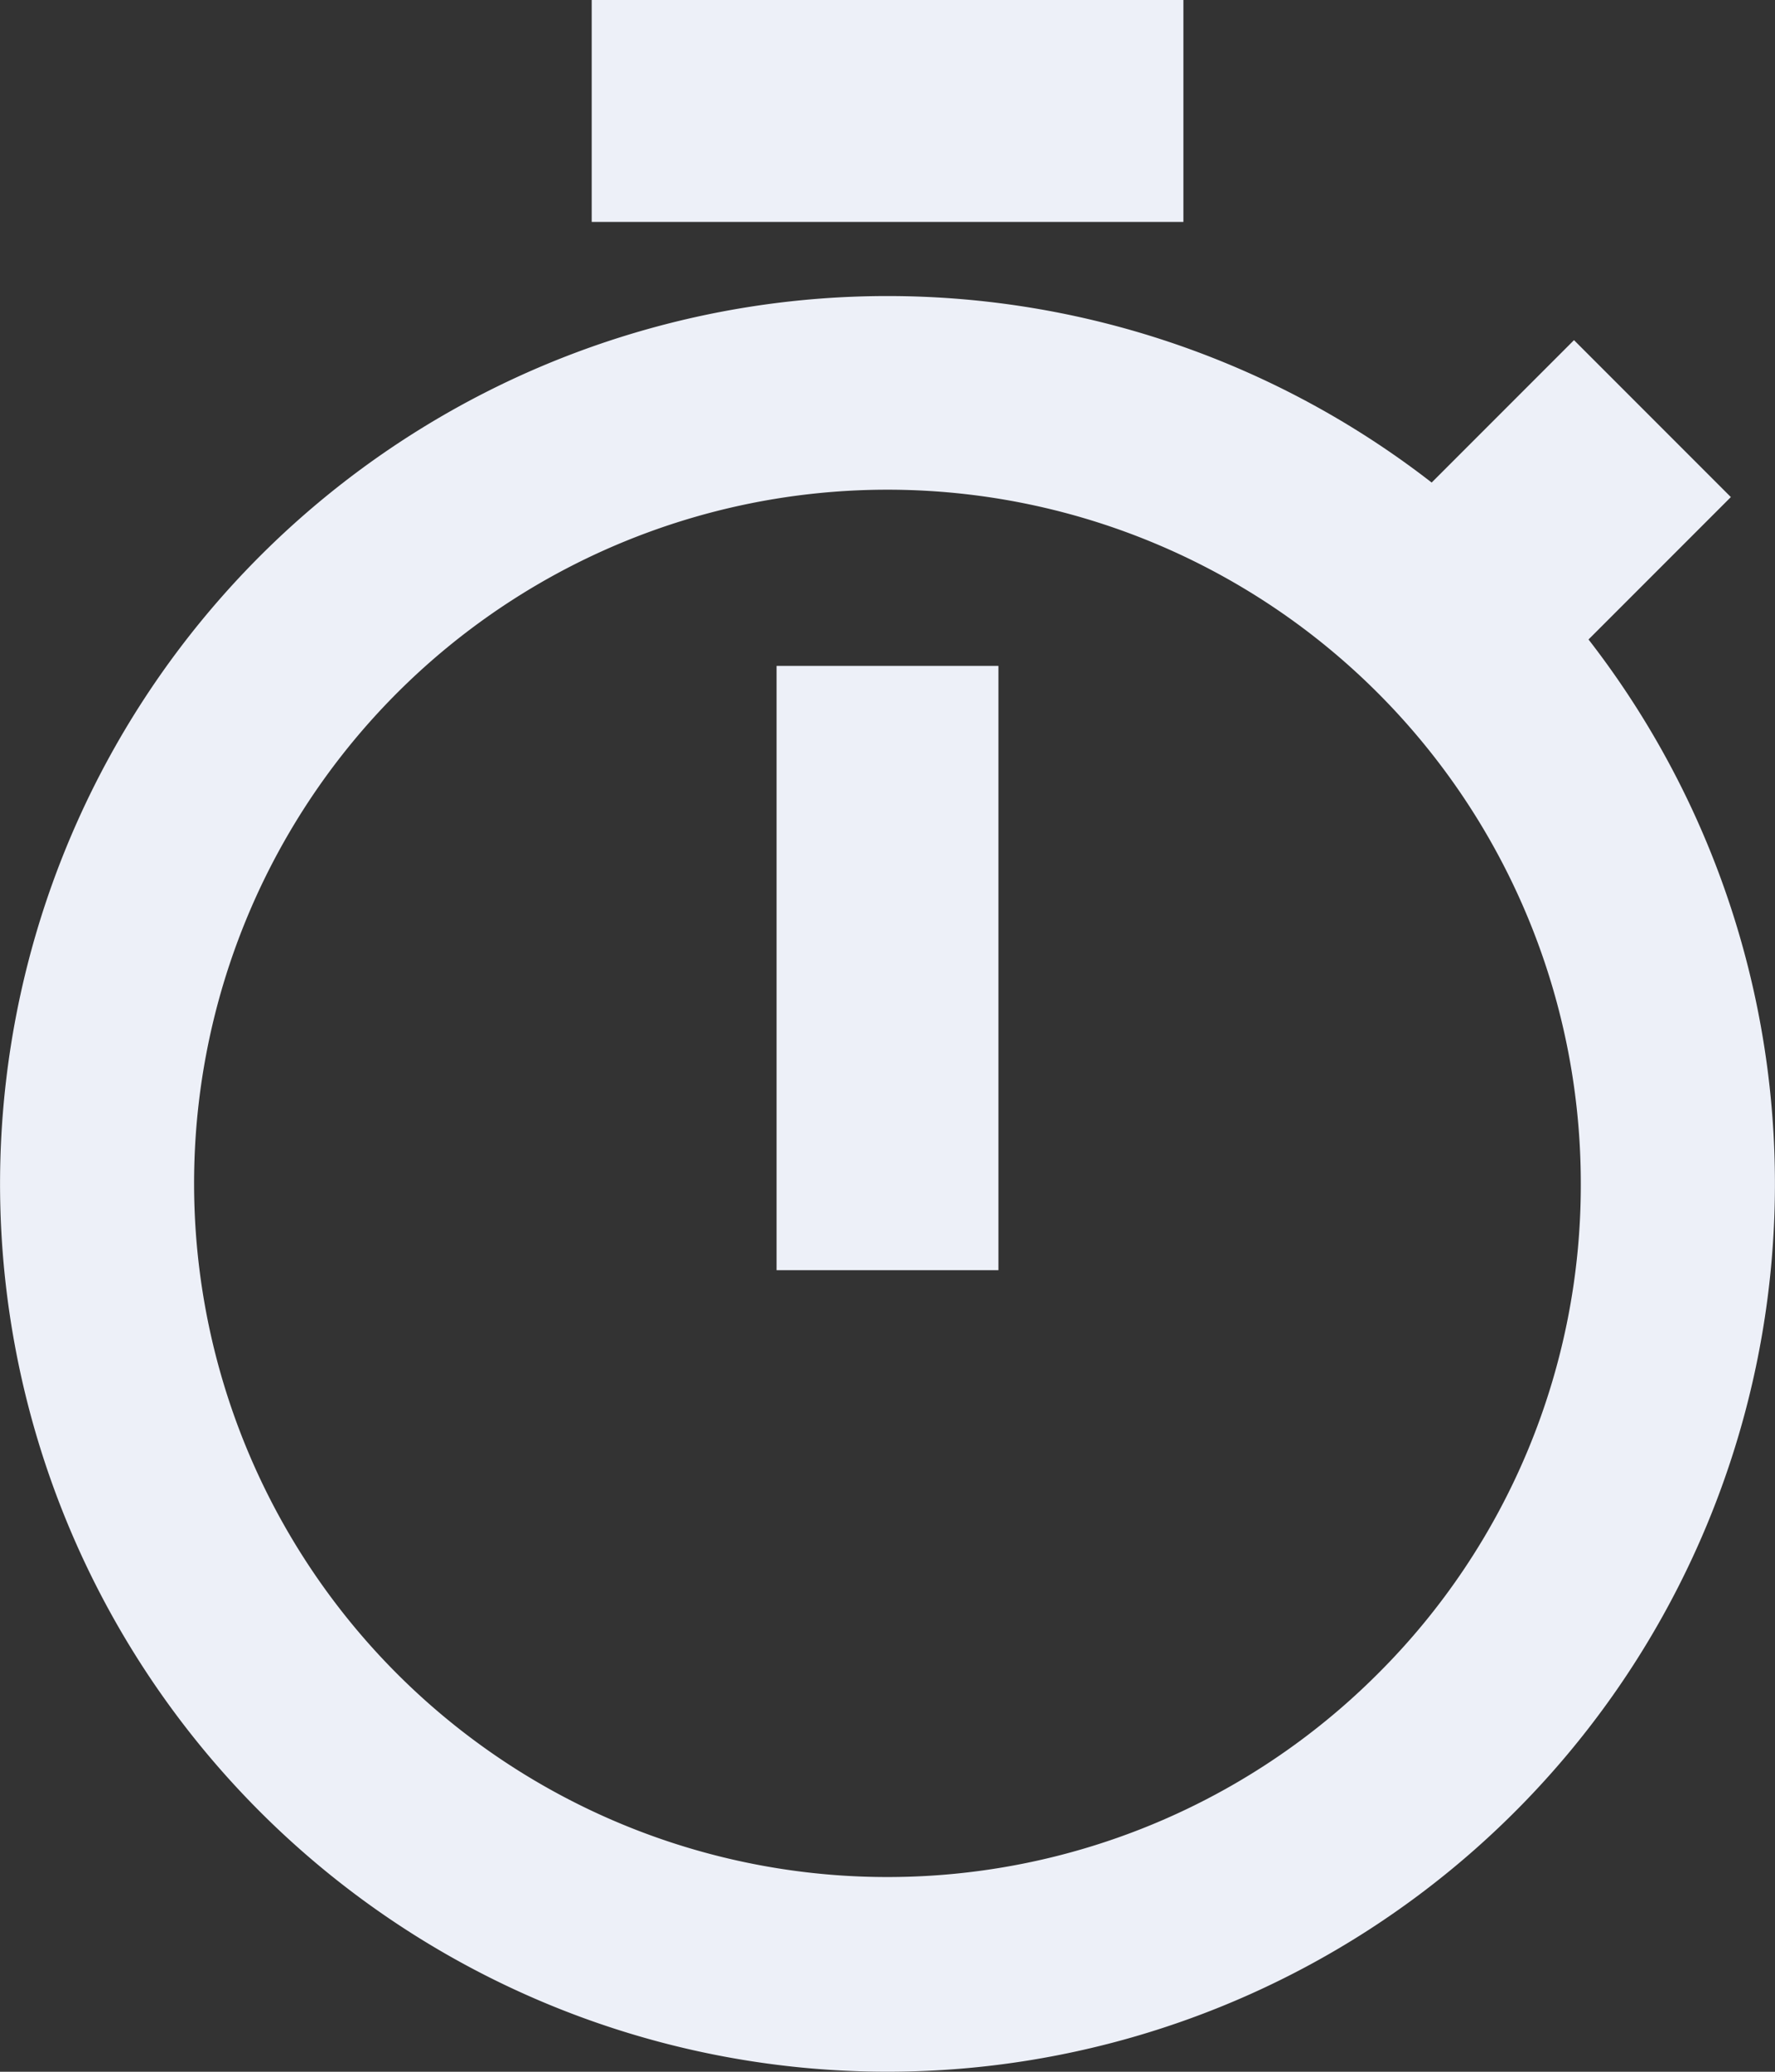 <svg xmlns="http://www.w3.org/2000/svg" width="15.401" height="17.968" viewBox="0 0 15.401 17.968">
  <rect x="0" y="0" width="15.401" height="17.968" fill="#333333" stroke="none"/>
  <g id="Icon_ionic-md-stopwatch" data-name="Icon ionic-md-stopwatch" transform="translate(-4.5 -2.25)">
    <path id="Path_1707" data-name="Path 1707" d="M16.313,17.616h1.925V12.375H16.313Z" transform="translate(-5.075 -4.35)" fill="#edf0f8"/>
    <g id="Group_2469" data-name="Group 2469" transform="translate(4.5 2.25)">
      <path id="Path_1708" data-name="Path 1708" d="M18.283,9.729l1.235-1.235L18.157,7.133,16.922,8.368a7.7,7.7,0,1,0,1.361,1.361ZM16.454,18.7a6.016,6.016,0,1,1,1.762-4.254A5.977,5.977,0,0,1,16.454,18.7Z" transform="translate(-4.5 -4.183)" fill="#edf0f8"/>
      <path id="Path_1709" data-name="Path 1709" d="M13.5,2.25h5.134V4.175H13.5Z" transform="translate(-8.366 -2.25)" fill="#edf0f8"/>
    </g>
  </g>
</svg>
